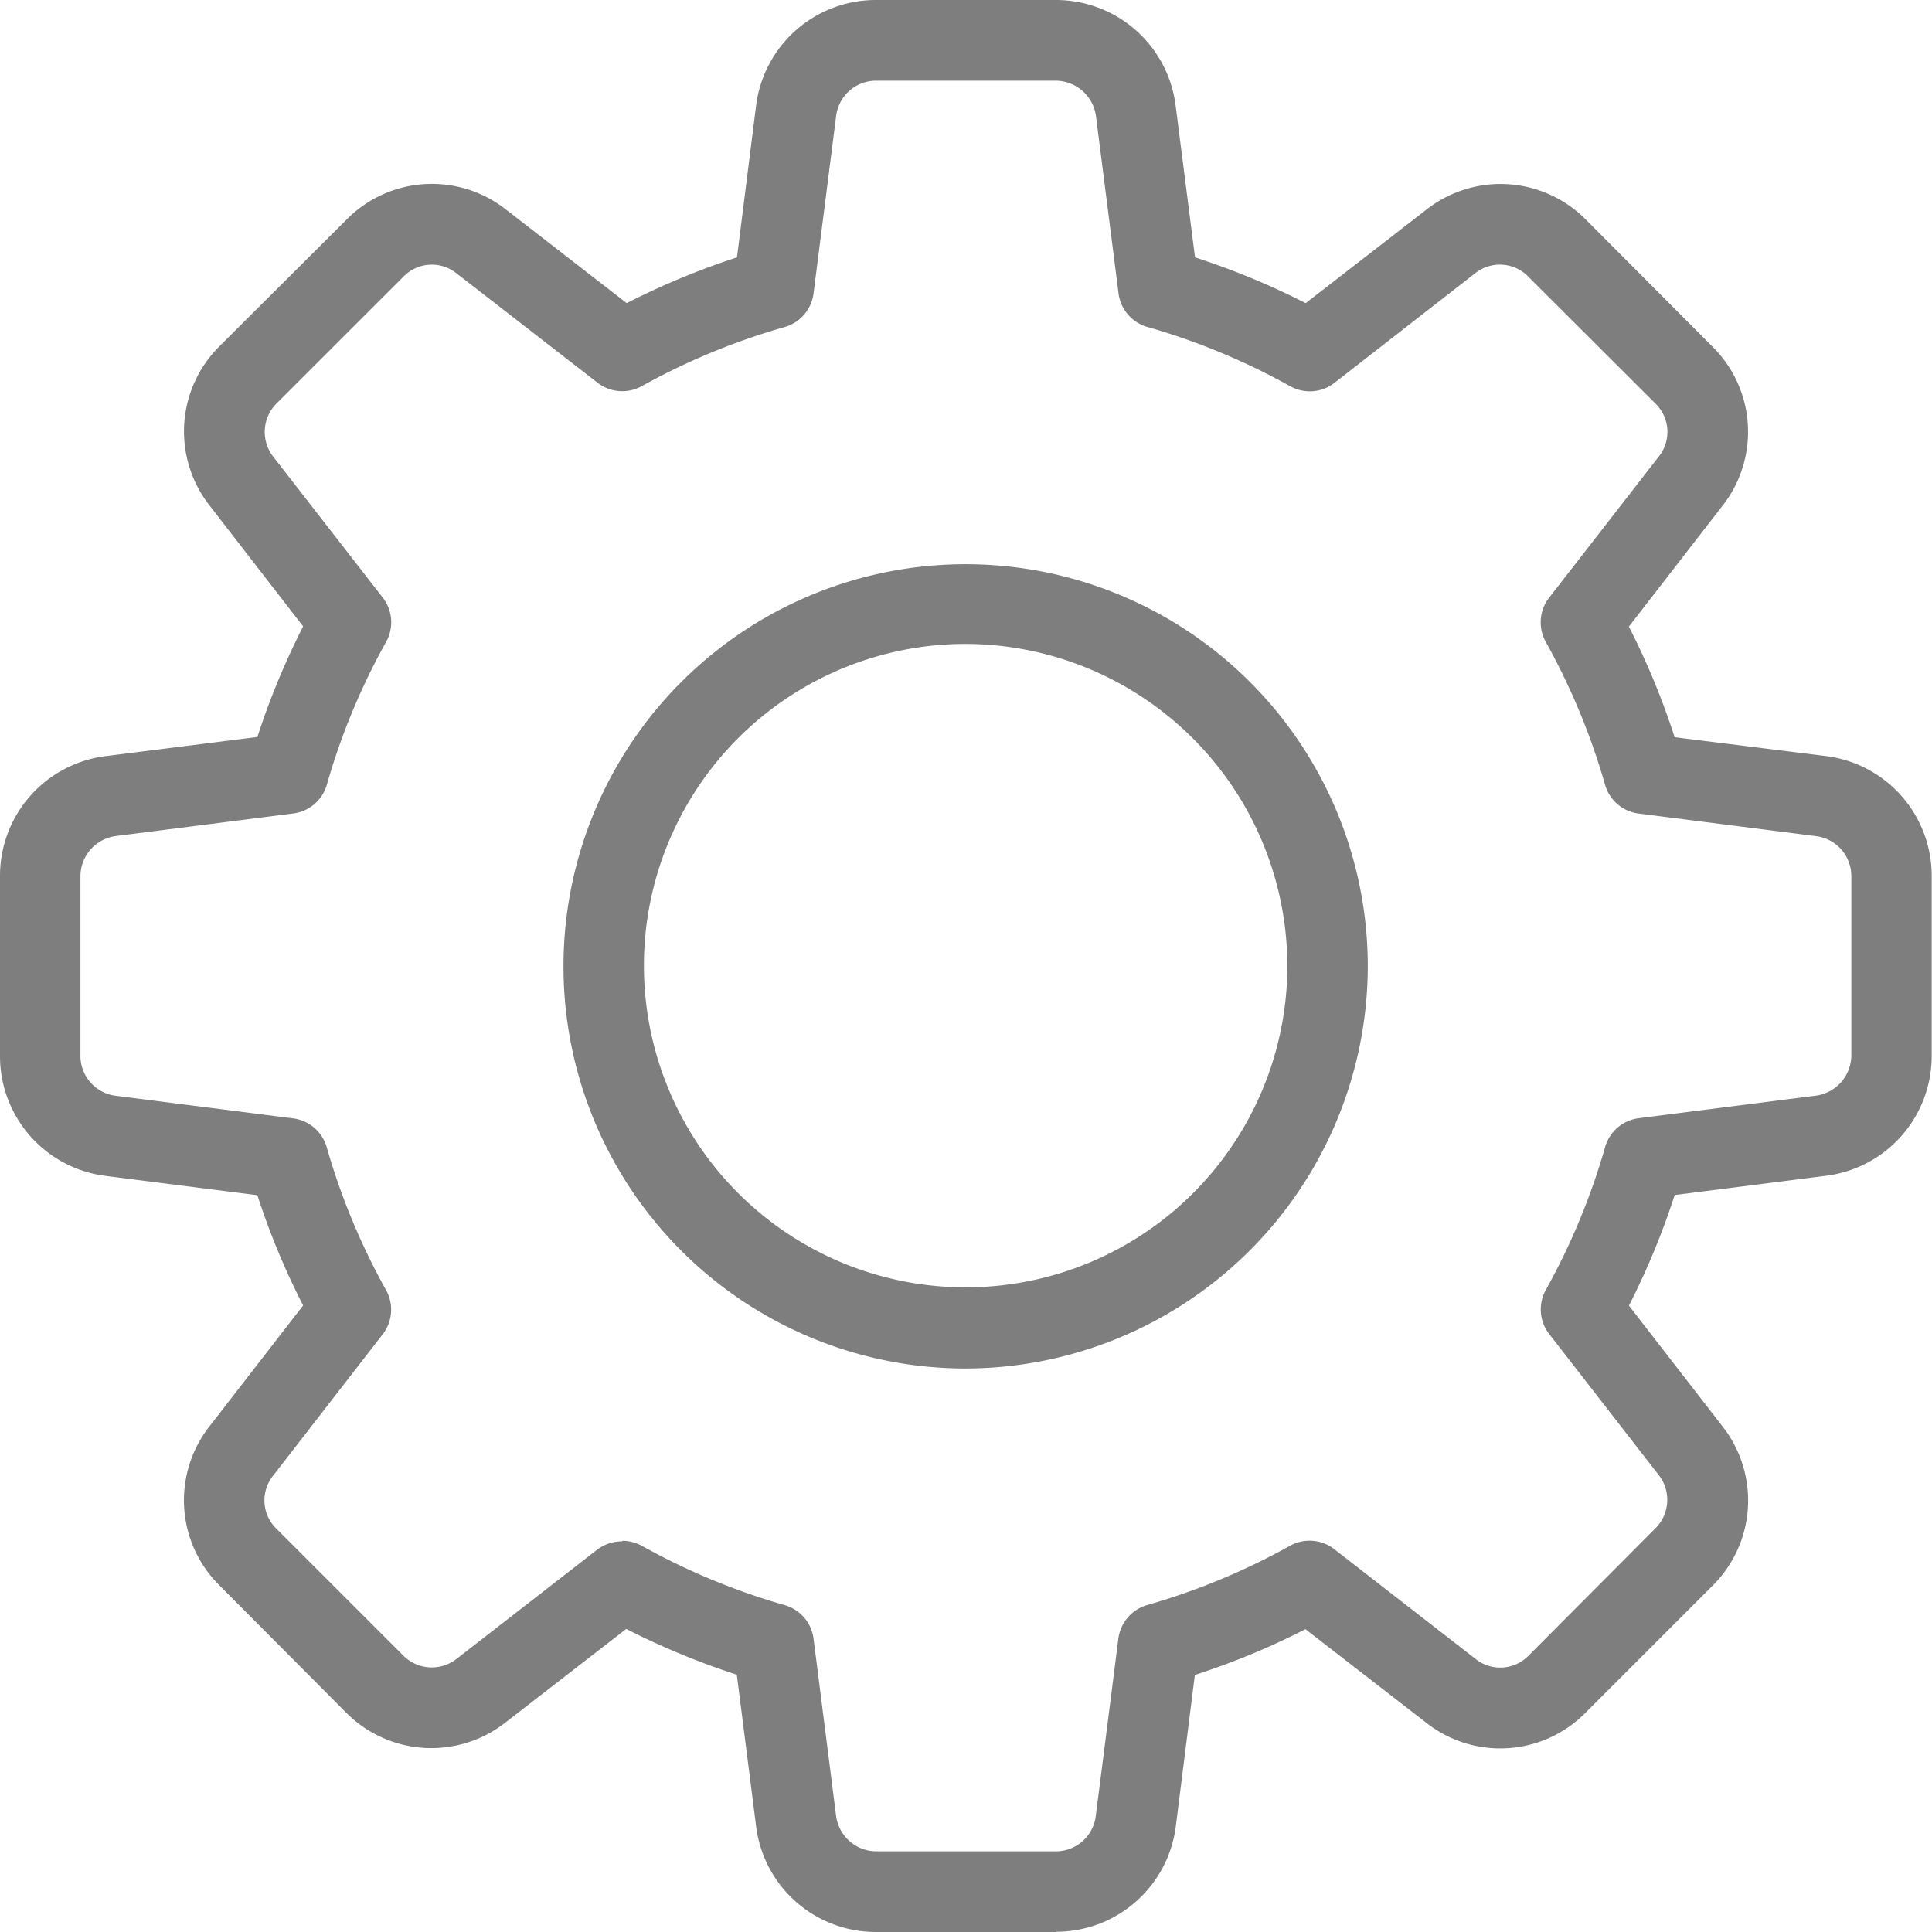 <svg xmlns="http://www.w3.org/2000/svg" width="24.021" height="24.021" fill="#7e7e7e" xmlns:v="https://vecta.io/nano"><path d="M13.131 24.021h-2.242A1.5 1.5 0 0 1 9.4 22.7l-.239-1.878a9.458 9.458 0 0 1-1.375-.569l-1.5 1.162a1.493 1.493 0 0 1-1.987-.126l-1.57-1.577a1.489 1.489 0 0 1-.122-1.981l1.162-1.5A9.241 9.241 0 0 1 3.2 14.86l-1.882-.239A1.5 1.5 0 0 1 0 13.131v-2.242A1.5 1.5 0 0 1 1.321 9.4L3.2 9.163a9.458 9.458 0 0 1 .569-1.375l-1.161-1.5A1.492 1.492 0 0 1 2.734 4.3l1.577-1.572a1.49 1.49 0 0 1 1.981-.122l1.5 1.163A9.424 9.424 0 0 1 9.163 3.2L9.4 1.318A1.5 1.5 0 0 1 10.889 0h2.242a1.5 1.5 0 0 1 1.487 1.321l.24 1.879a9.424 9.424 0 0 1 1.376.569l1.5-1.162a1.492 1.492 0 0 1 1.987.127l1.571 1.576a1.489 1.489 0 0 1 .122 1.981l-1.162 1.5a9.24 9.24 0 0 1 .569 1.375L22.7 9.4a1.5 1.5 0 0 1 1.317 1.488v2.242a1.5 1.5 0 0 1-1.317 1.489l-1.878.239a9.458 9.458 0 0 1-.569 1.375l1.162 1.5a1.491 1.491 0 0 1-.127 1.987l-1.576 1.576a1.488 1.488 0 0 1-1.981.122l-1.5-1.162a9.24 9.24 0 0 1-1.375.569L14.62 22.7a1.5 1.5 0 0 1-1.488 1.318zm-5.394-4.864a.507.507 0 0 1 .244.063 8.4 8.4 0 0 0 1.776.737.5.5 0 0 1 .358.417l.28 2.2a.506.506 0 0 0 .494.444h2.242a.5.5 0 0 0 .493-.439l.281-2.206a.5.5 0 0 1 .358-.417 8.4 8.4 0 0 0 1.776-.737.5.5 0 0 1 .55.042l1.752 1.361A.492.492 0 0 0 19 20.59L20.584 19a.5.5 0 0 0 .039-.661l-1.361-1.752a.5.5 0 0 1-.042-.55 8.4 8.4 0 0 0 .737-1.776.5.5 0 0 1 .417-.358l2.2-.28a.508.508 0 0 0 .444-.5v-2.234a.5.5 0 0 0-.439-.493l-2.206-.281a.5.5 0 0 1-.417-.358 8.4 8.4 0 0 0-.737-1.776.5.5 0 0 1 .042-.55l1.361-1.752a.491.491 0 0 0-.033-.655L19 3.438a.493.493 0 0 0-.661-.039L16.592 4.76a.5.5 0 0 1-.551.042 8.366 8.366 0 0 0-1.776-.737.5.5 0 0 1-.358-.417l-.28-2.2a.508.508 0 0 0-.5-.445h-2.238a.5.5 0 0 0-.493.439l-.281 2.206a.5.5 0 0 1-.358.418 8.363 8.363 0 0 0-1.776.734.5.5 0 0 1-.551-.041L5.678 3.4a.491.491 0 0 0-.655.033L3.437 5.018a.5.5 0 0 0-.039.661L4.759 7.43a.5.5 0 0 1 .042.55 8.349 8.349 0 0 0-.737 1.776.5.5 0 0 1-.417.358l-2.2.28a.506.506 0 0 0-.447.495v2.242a.5.5 0 0 0 .439.493l2.206.281a.5.5 0 0 1 .417.358A8.4 8.4 0 0 0 4.8 16.04a.5.5 0 0 1-.042.55L3.4 18.342a.491.491 0 0 0 .03.658l1.586 1.586a.5.5 0 0 0 .661.039l1.752-1.361a.515.515 0 0 1 .308-.1zm4.269-2.142a5 5 0 1 1 5-5 5.01 5.01 0 0 1-5 5zm0-9.009a4 4 0 1 0 4 4 4.01 4.01 0 0 0-4-4z"/></svg>